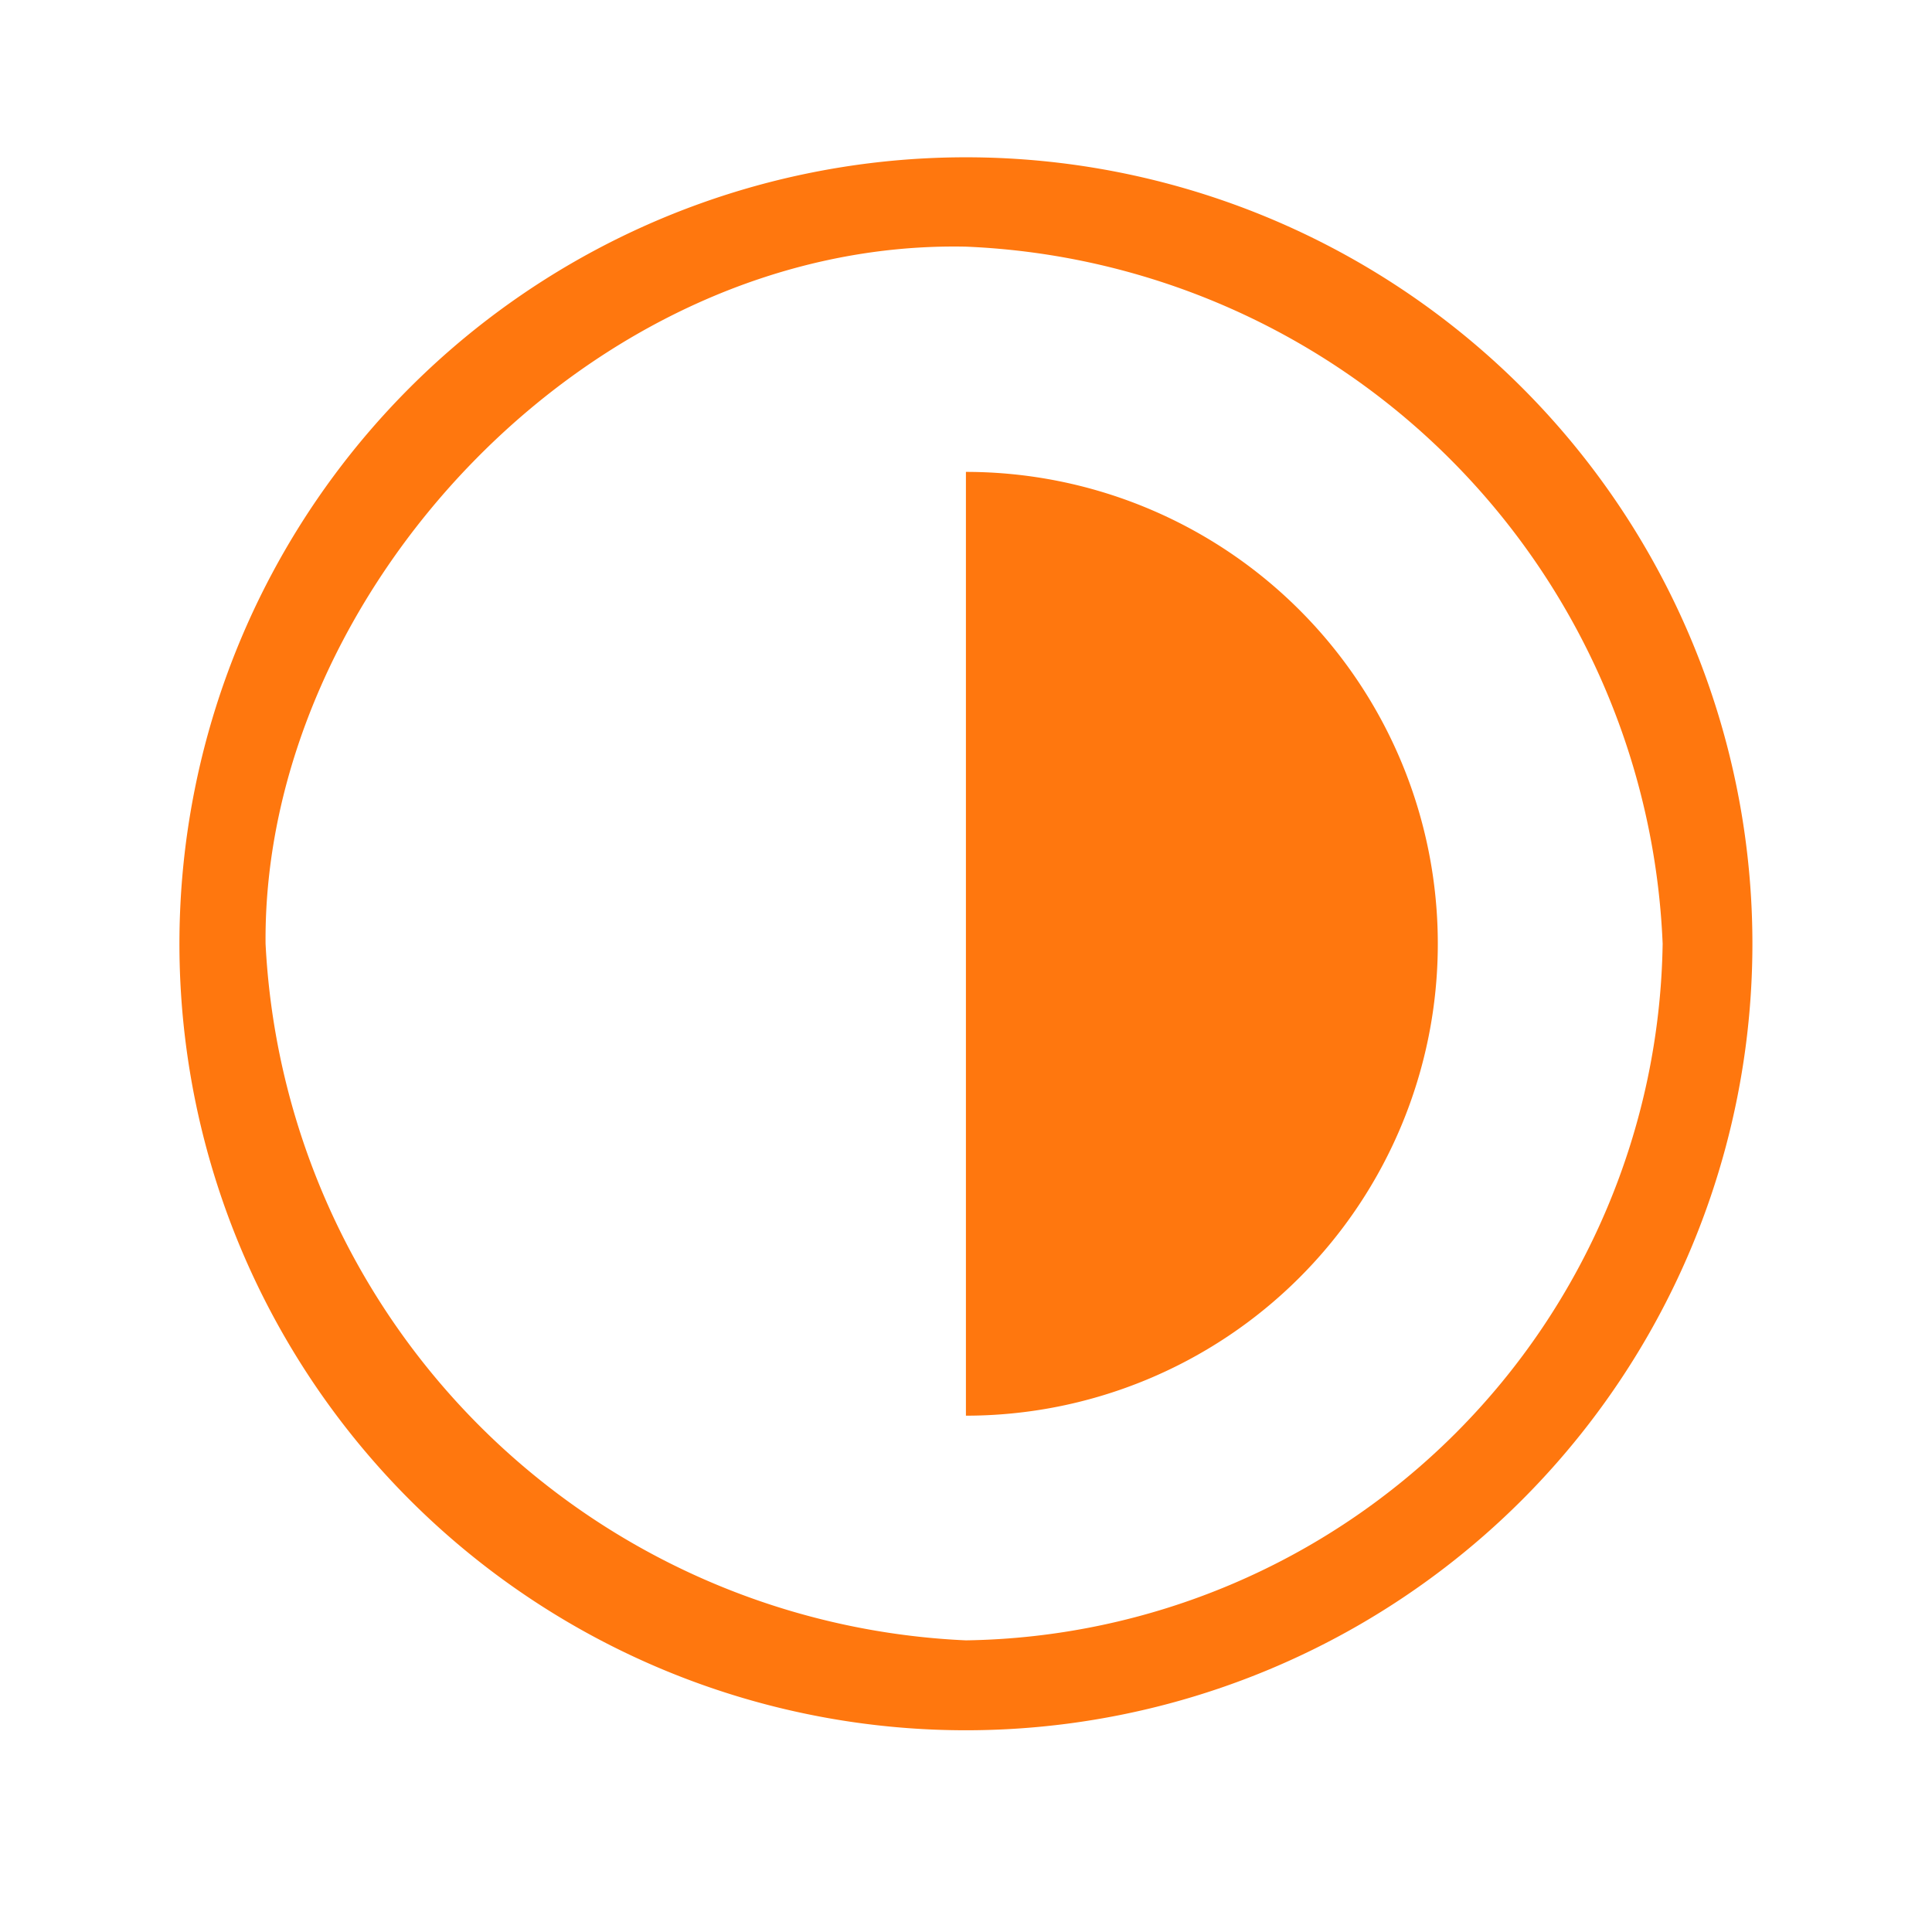 <svg xmlns="http://www.w3.org/2000/svg" width="24" height="24" viewBox="0 0 24 24">
  <g id="Viewer_property_2" data-name="Viewer property 2" transform="translate(-161 -583)">
    <g id="Viewer_property_2-2" data-name="Viewer property 2" transform="translate(161.275 583)">
      <path id="Path_1130" data-name="Path 1130" d="M0,0H23.448V23.448H0Z" fill="none"/>
      <path id="Path_1131" data-name="Path 1131" d="M11.77,21.54a9.77,9.77,0,1,1,9.77-9.77,9.77,9.77,0,0,1-9.77,9.77Zm0-1.117a8.787,8.787,0,0,0,8.655-8.653A9.038,9.038,0,0,0,11.77,3.11C7.1,3.015,3.031,7.429,3.07,11.77a9.121,9.121,0,0,0,8.7,8.653Zm0-2.791V5.908a5.862,5.862,0,0,1,0,11.724Z" transform="translate(-0.046 -0.046)" fill="#ff770e"/>
    </g>
    <g id="Rectangle_1935" data-name="Rectangle 1935" transform="translate(161 583)" fill="none" stroke="#707070" stroke-width="1" opacity="0">
      <rect width="24" height="24" stroke="none"/>
      <rect x="0.5" y="0.5" width="23" height="23" fill="none"/>
    </g>
  </g>
</svg>
